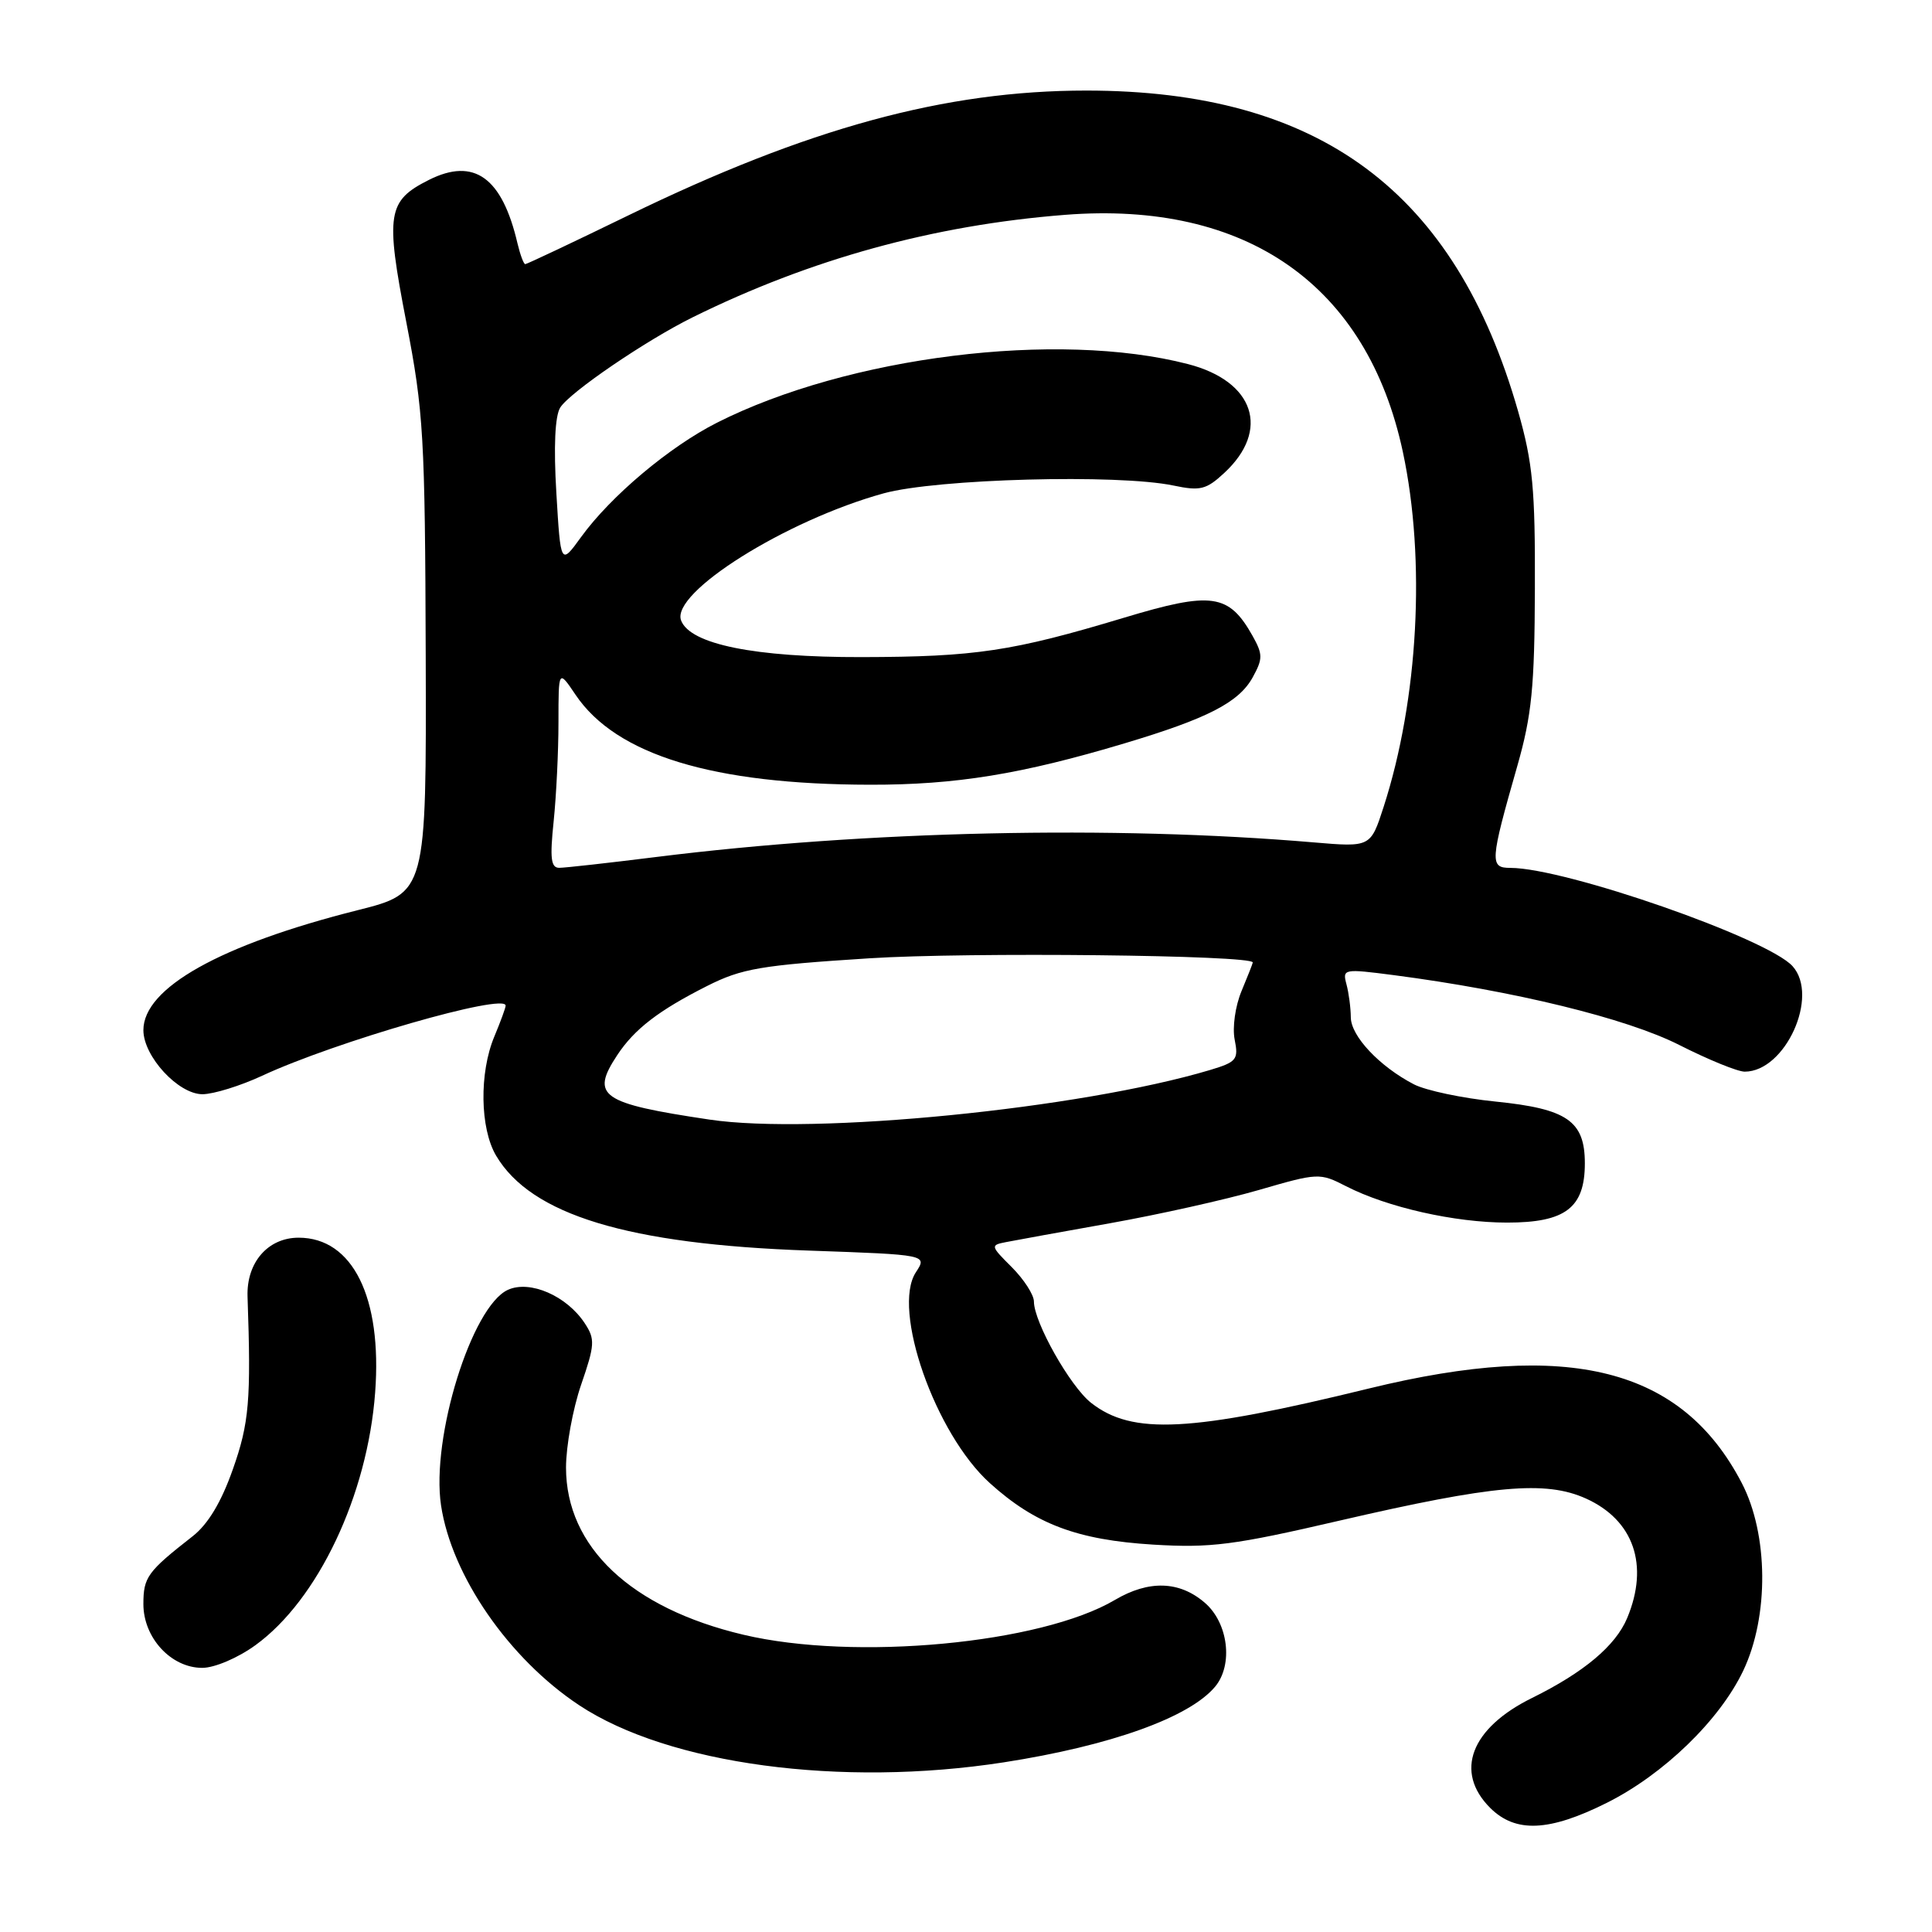 <?xml version="1.0" encoding="UTF-8" standalone="no"?>
<!DOCTYPE svg PUBLIC "-//W3C//DTD SVG 1.1//EN" "http://www.w3.org/Graphics/SVG/1.1/DTD/svg11.dtd" >
<svg xmlns="http://www.w3.org/2000/svg" xmlns:xlink="http://www.w3.org/1999/xlink" version="1.1" viewBox="0 0 256 256">
 <g >
 <path fill="currentColor"
d=" M 212.90 238.89 C 220.44 235.12 227.86 227.94 230.99 221.37 C 234.42 214.16 234.33 203.30 230.79 196.50 C 222.85 181.26 207.97 177.49 181.40 183.98 C 157.71 189.78 150.03 190.17 144.57 185.88 C 141.79 183.69 137.00 175.19 137.00 172.46 C 137.00 171.57 135.68 169.53 134.08 167.92 C 131.23 165.08 131.21 164.99 133.33 164.58 C 134.52 164.34 140.73 163.22 147.11 162.08 C 153.50 160.94 162.34 158.97 166.77 157.69 C 174.66 155.40 174.87 155.39 178.36 157.18 C 183.82 159.98 192.76 162.00 199.71 162.00 C 207.43 162.00 210.00 160.04 210.00 154.15 C 210.00 148.53 207.66 146.92 198.14 145.96 C 193.77 145.52 188.92 144.49 187.35 143.68 C 182.80 141.32 179.00 137.29 178.99 134.80 C 178.98 133.53 178.72 131.56 178.41 130.41 C 177.87 128.38 178.04 128.35 184.68 129.21 C 200.67 131.30 215.53 134.93 222.50 138.46 C 226.35 140.41 230.26 142.01 231.19 142.00 C 236.57 141.99 241.10 131.98 237.52 128.02 C 234.18 124.33 207.42 115.01 200.14 115.00 C 197.37 115.00 197.42 114.20 201.05 101.50 C 202.97 94.77 203.34 91.04 203.38 78.00 C 203.43 64.77 203.10 61.33 201.16 54.51 C 192.83 25.35 174.86 12.00 143.93 12.00 C 125.24 12.00 107.03 16.97 83.24 28.55 C 75.95 32.10 69.81 35.00 69.60 35.00 C 69.39 35.00 68.93 33.76 68.57 32.25 C 66.53 23.50 62.82 20.84 56.85 23.83 C 51.32 26.61 51.05 28.29 53.84 42.70 C 56.13 54.55 56.32 57.83 56.41 86.91 C 56.50 118.31 56.50 118.31 47.37 120.61 C 29.19 125.19 19.00 130.90 19.00 136.50 C 19.00 139.98 23.63 145.00 26.84 144.99 C 28.30 144.98 31.86 143.88 34.74 142.54 C 44.44 138.03 67.00 131.53 67.00 133.25 C 67.00 133.53 66.33 135.37 65.50 137.35 C 63.49 142.16 63.60 149.51 65.73 153.12 C 70.37 160.98 83.21 164.88 107.19 165.71 C 122.88 166.26 122.88 166.26 121.36 168.58 C 118.13 173.50 123.91 189.98 131.16 196.52 C 137.18 201.96 142.74 204.05 152.80 204.67 C 160.43 205.13 163.46 204.75 177.50 201.49 C 197.88 196.77 204.79 196.15 210.14 198.56 C 216.48 201.42 218.54 207.38 215.61 214.40 C 214.07 218.08 209.87 221.60 203.00 224.99 C 194.88 228.99 192.68 234.77 197.45 239.55 C 200.81 242.90 205.26 242.71 212.90 238.89 Z  M 133.00 233.52 C 147.15 231.32 157.62 227.57 161.02 223.48 C 163.43 220.57 162.75 215.04 159.64 212.37 C 156.28 209.47 152.22 209.35 147.73 212.00 C 137.90 217.80 113.27 220.11 98.50 216.61 C 83.61 213.09 75.00 204.97 75.00 194.46 C 75.00 191.63 75.90 186.69 77.00 183.49 C 78.82 178.21 78.87 177.44 77.49 175.35 C 75.11 171.71 70.22 169.58 67.30 170.91 C 62.50 173.10 57.10 190.50 58.44 199.47 C 59.84 208.79 67.44 219.79 76.74 225.95 C 88.58 233.79 111.42 236.86 133.00 233.52 Z  M 33.84 218.00 C 42.13 212.00 48.70 198.13 49.71 184.50 C 50.65 171.91 46.73 164.00 39.57 164.00 C 35.50 164.00 32.65 167.29 32.80 171.80 C 33.28 185.53 33.02 188.57 30.85 194.70 C 29.32 199.05 27.56 201.97 25.53 203.56 C 19.53 208.25 19.00 208.98 19.00 212.55 C 19.00 217.02 22.67 221.00 26.80 221.00 C 28.43 221.00 31.51 219.69 33.84 218.00 Z  M 94.00 148.35 C 79.60 146.20 78.21 145.23 81.78 139.82 C 84.06 136.36 87.27 133.89 93.69 130.65 C 98.29 128.33 100.78 127.90 115.19 126.98 C 128.27 126.14 166.00 126.55 166.00 127.53 C 166.00 127.65 165.33 129.36 164.51 131.32 C 163.68 133.31 163.28 136.14 163.60 137.75 C 164.13 140.40 163.86 140.72 160.34 141.78 C 143.13 146.92 107.82 150.42 94.00 148.35 Z  M 73.36 108.85 C 73.71 105.47 74.00 99.56 74.00 95.71 C 74.00 88.70 74.00 88.70 76.27 92.07 C 81.64 100.03 94.45 103.95 115.29 103.98 C 126.66 104.00 135.34 102.59 149.03 98.49 C 160.03 95.20 164.16 93.07 165.99 89.75 C 167.34 87.29 167.34 86.71 165.98 84.27 C 162.83 78.66 160.58 78.34 148.94 81.85 C 134.16 86.30 129.27 87.04 114.16 87.07 C 99.98 87.10 91.46 85.37 90.25 82.22 C 88.84 78.54 104.14 68.94 117.09 65.37 C 124.12 63.44 148.12 62.79 155.51 64.34 C 159.03 65.08 159.84 64.88 162.22 62.67 C 168.36 56.98 166.21 50.51 157.40 48.24 C 140.10 43.77 112.38 47.23 95.00 56.01 C 88.70 59.20 80.93 65.73 76.99 71.17 C 74.29 74.90 74.29 74.90 73.72 65.32 C 73.35 59.19 73.54 55.12 74.23 54.01 C 75.49 51.99 85.58 45.11 91.77 42.05 C 107.39 34.33 123.68 29.84 141.09 28.47 C 165.19 26.57 181.17 37.78 185.89 59.90 C 188.94 74.20 187.94 92.67 183.34 106.91 C 181.61 112.26 181.61 112.26 174.06 111.62 C 147.53 109.36 114.82 110.08 87.00 113.55 C 80.67 114.34 74.87 114.99 74.11 114.99 C 73.00 115.00 72.85 113.75 73.36 108.85 Z "/>
</g>
</svg>